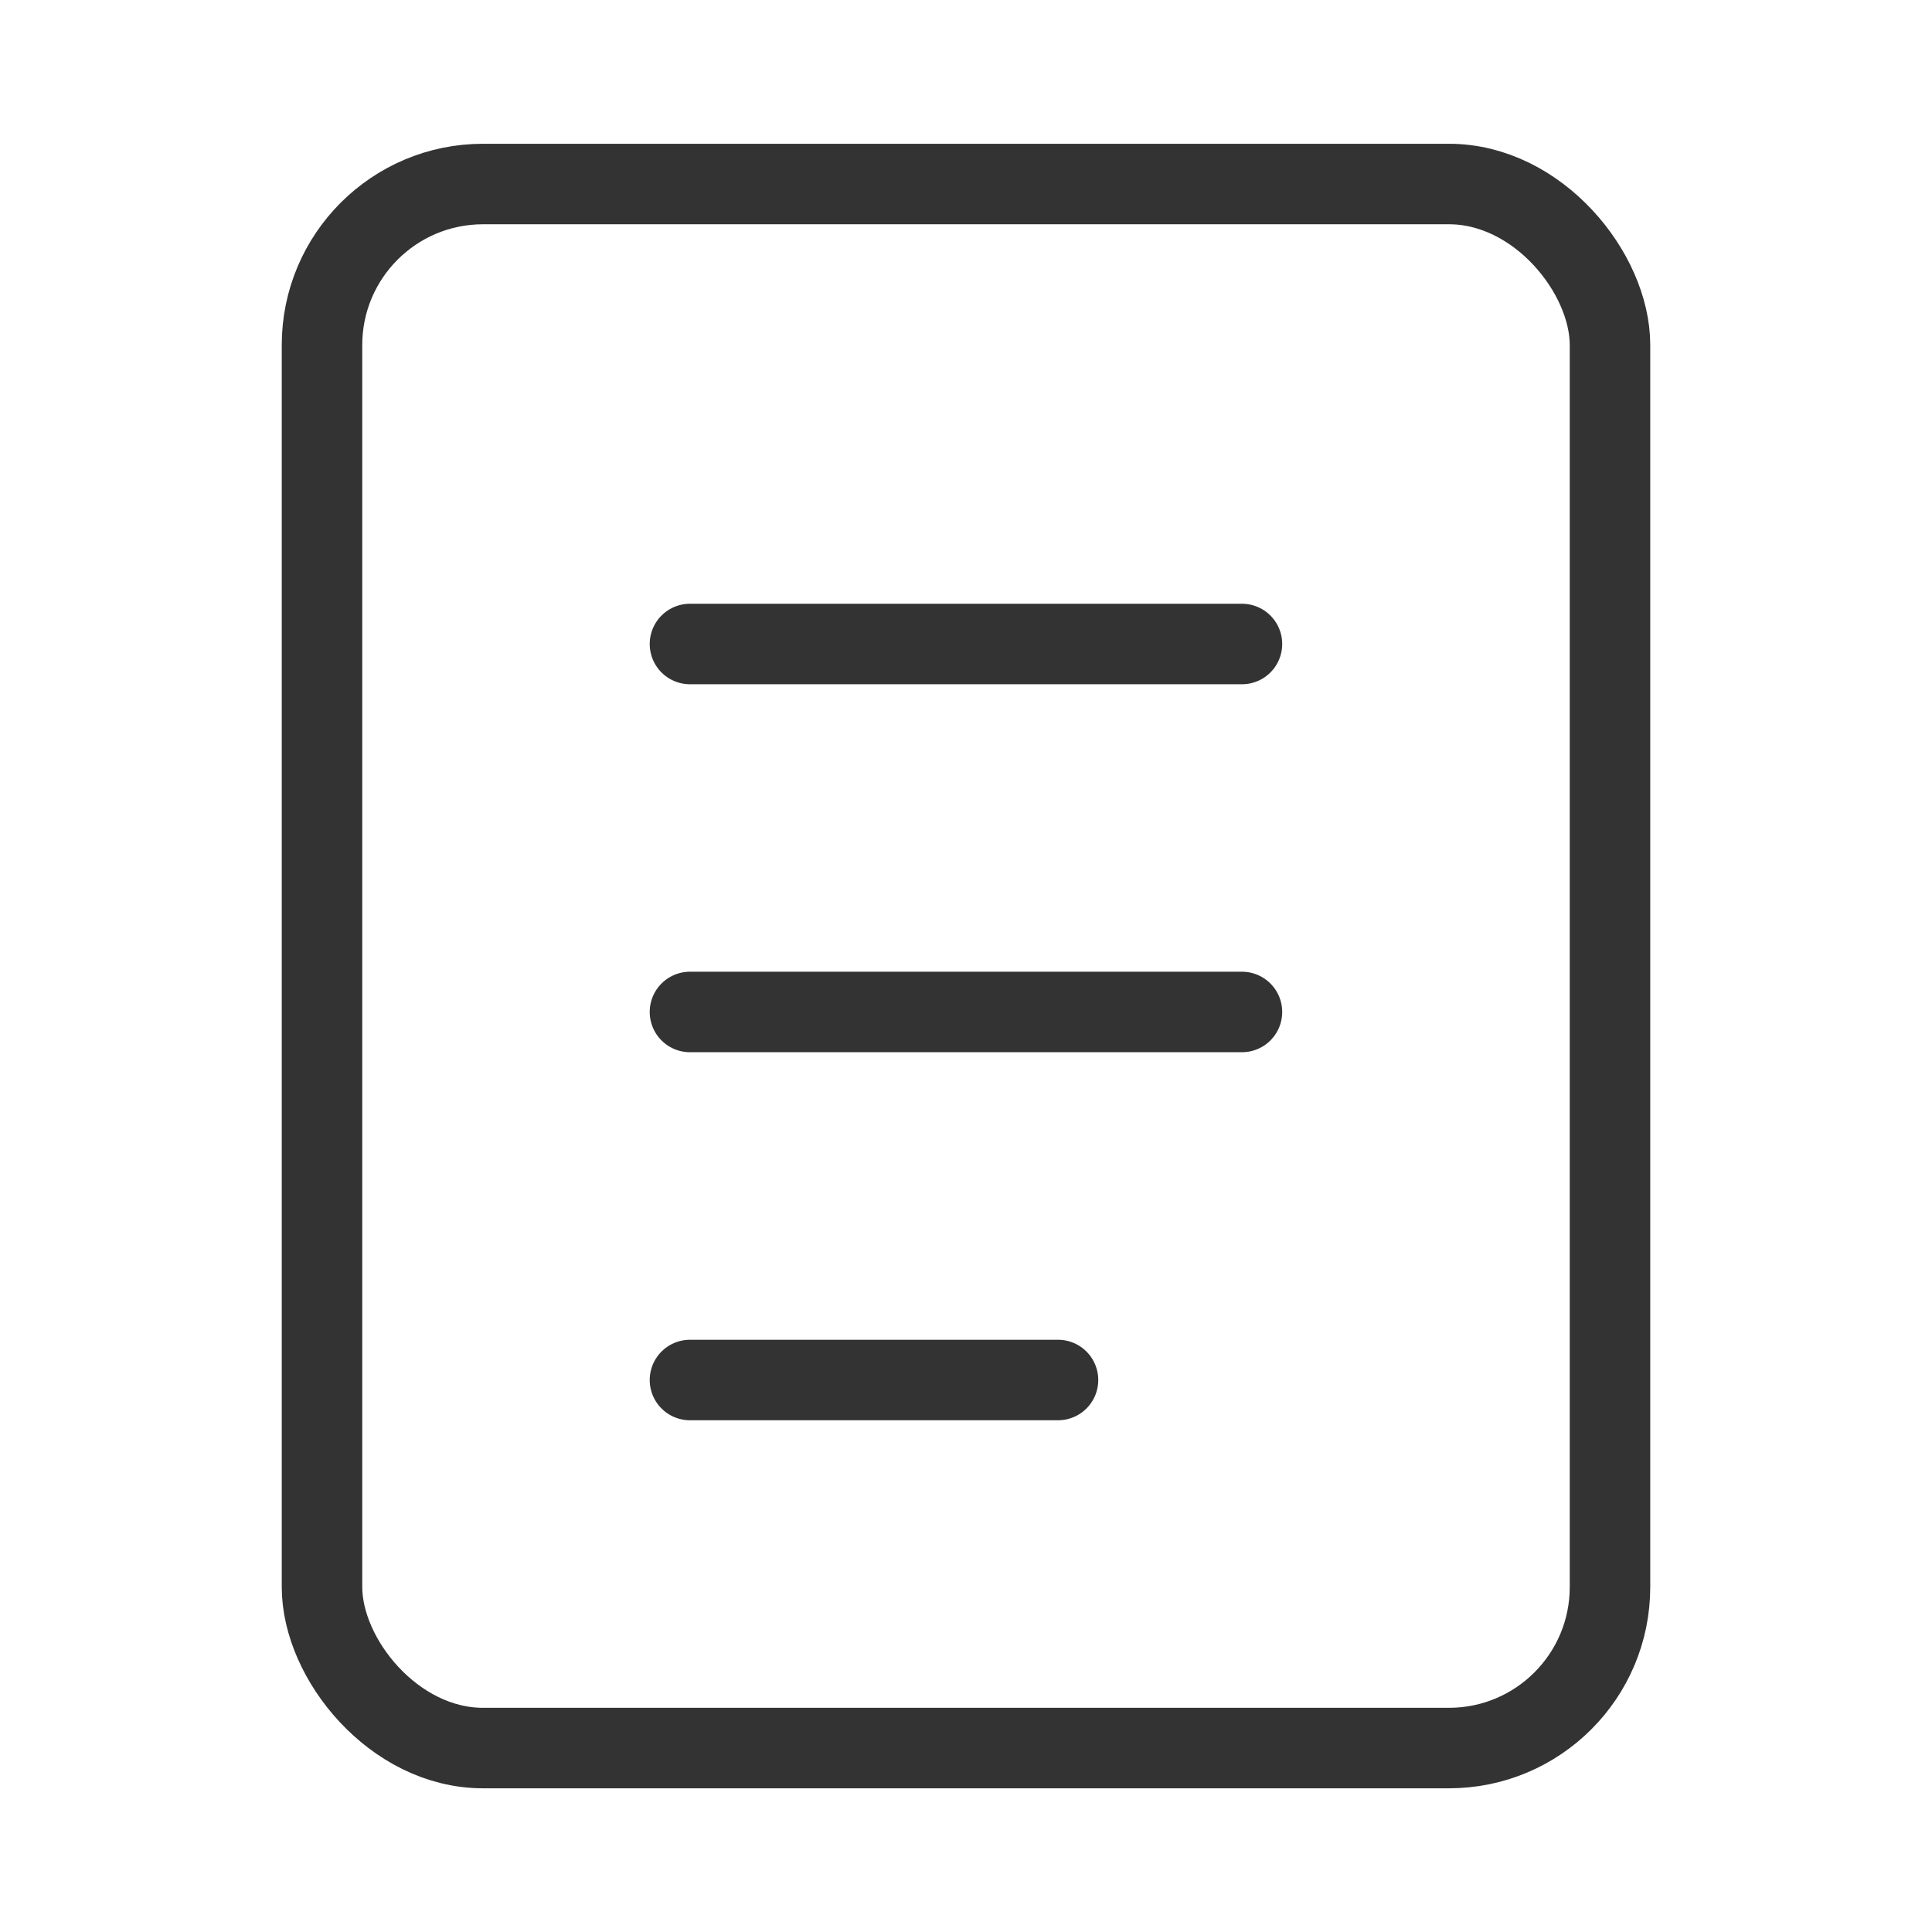 <svg width="24" height="24" viewBox="0 0 24 24" fill="none" xmlns="http://www.w3.org/2000/svg">
<rect x="4" y="2.286" width="16" height="19.429" rx="2" stroke="#333333"/>
<path d="M8.571 8H15.428" stroke="#333333" stroke-linecap="round"/>
<path d="M8.571 12.571H15.428" stroke="#333333" stroke-linecap="round"/>
<path d="M8.571 17.143H13.143" stroke="#333333" stroke-linecap="round"/>
</svg>

